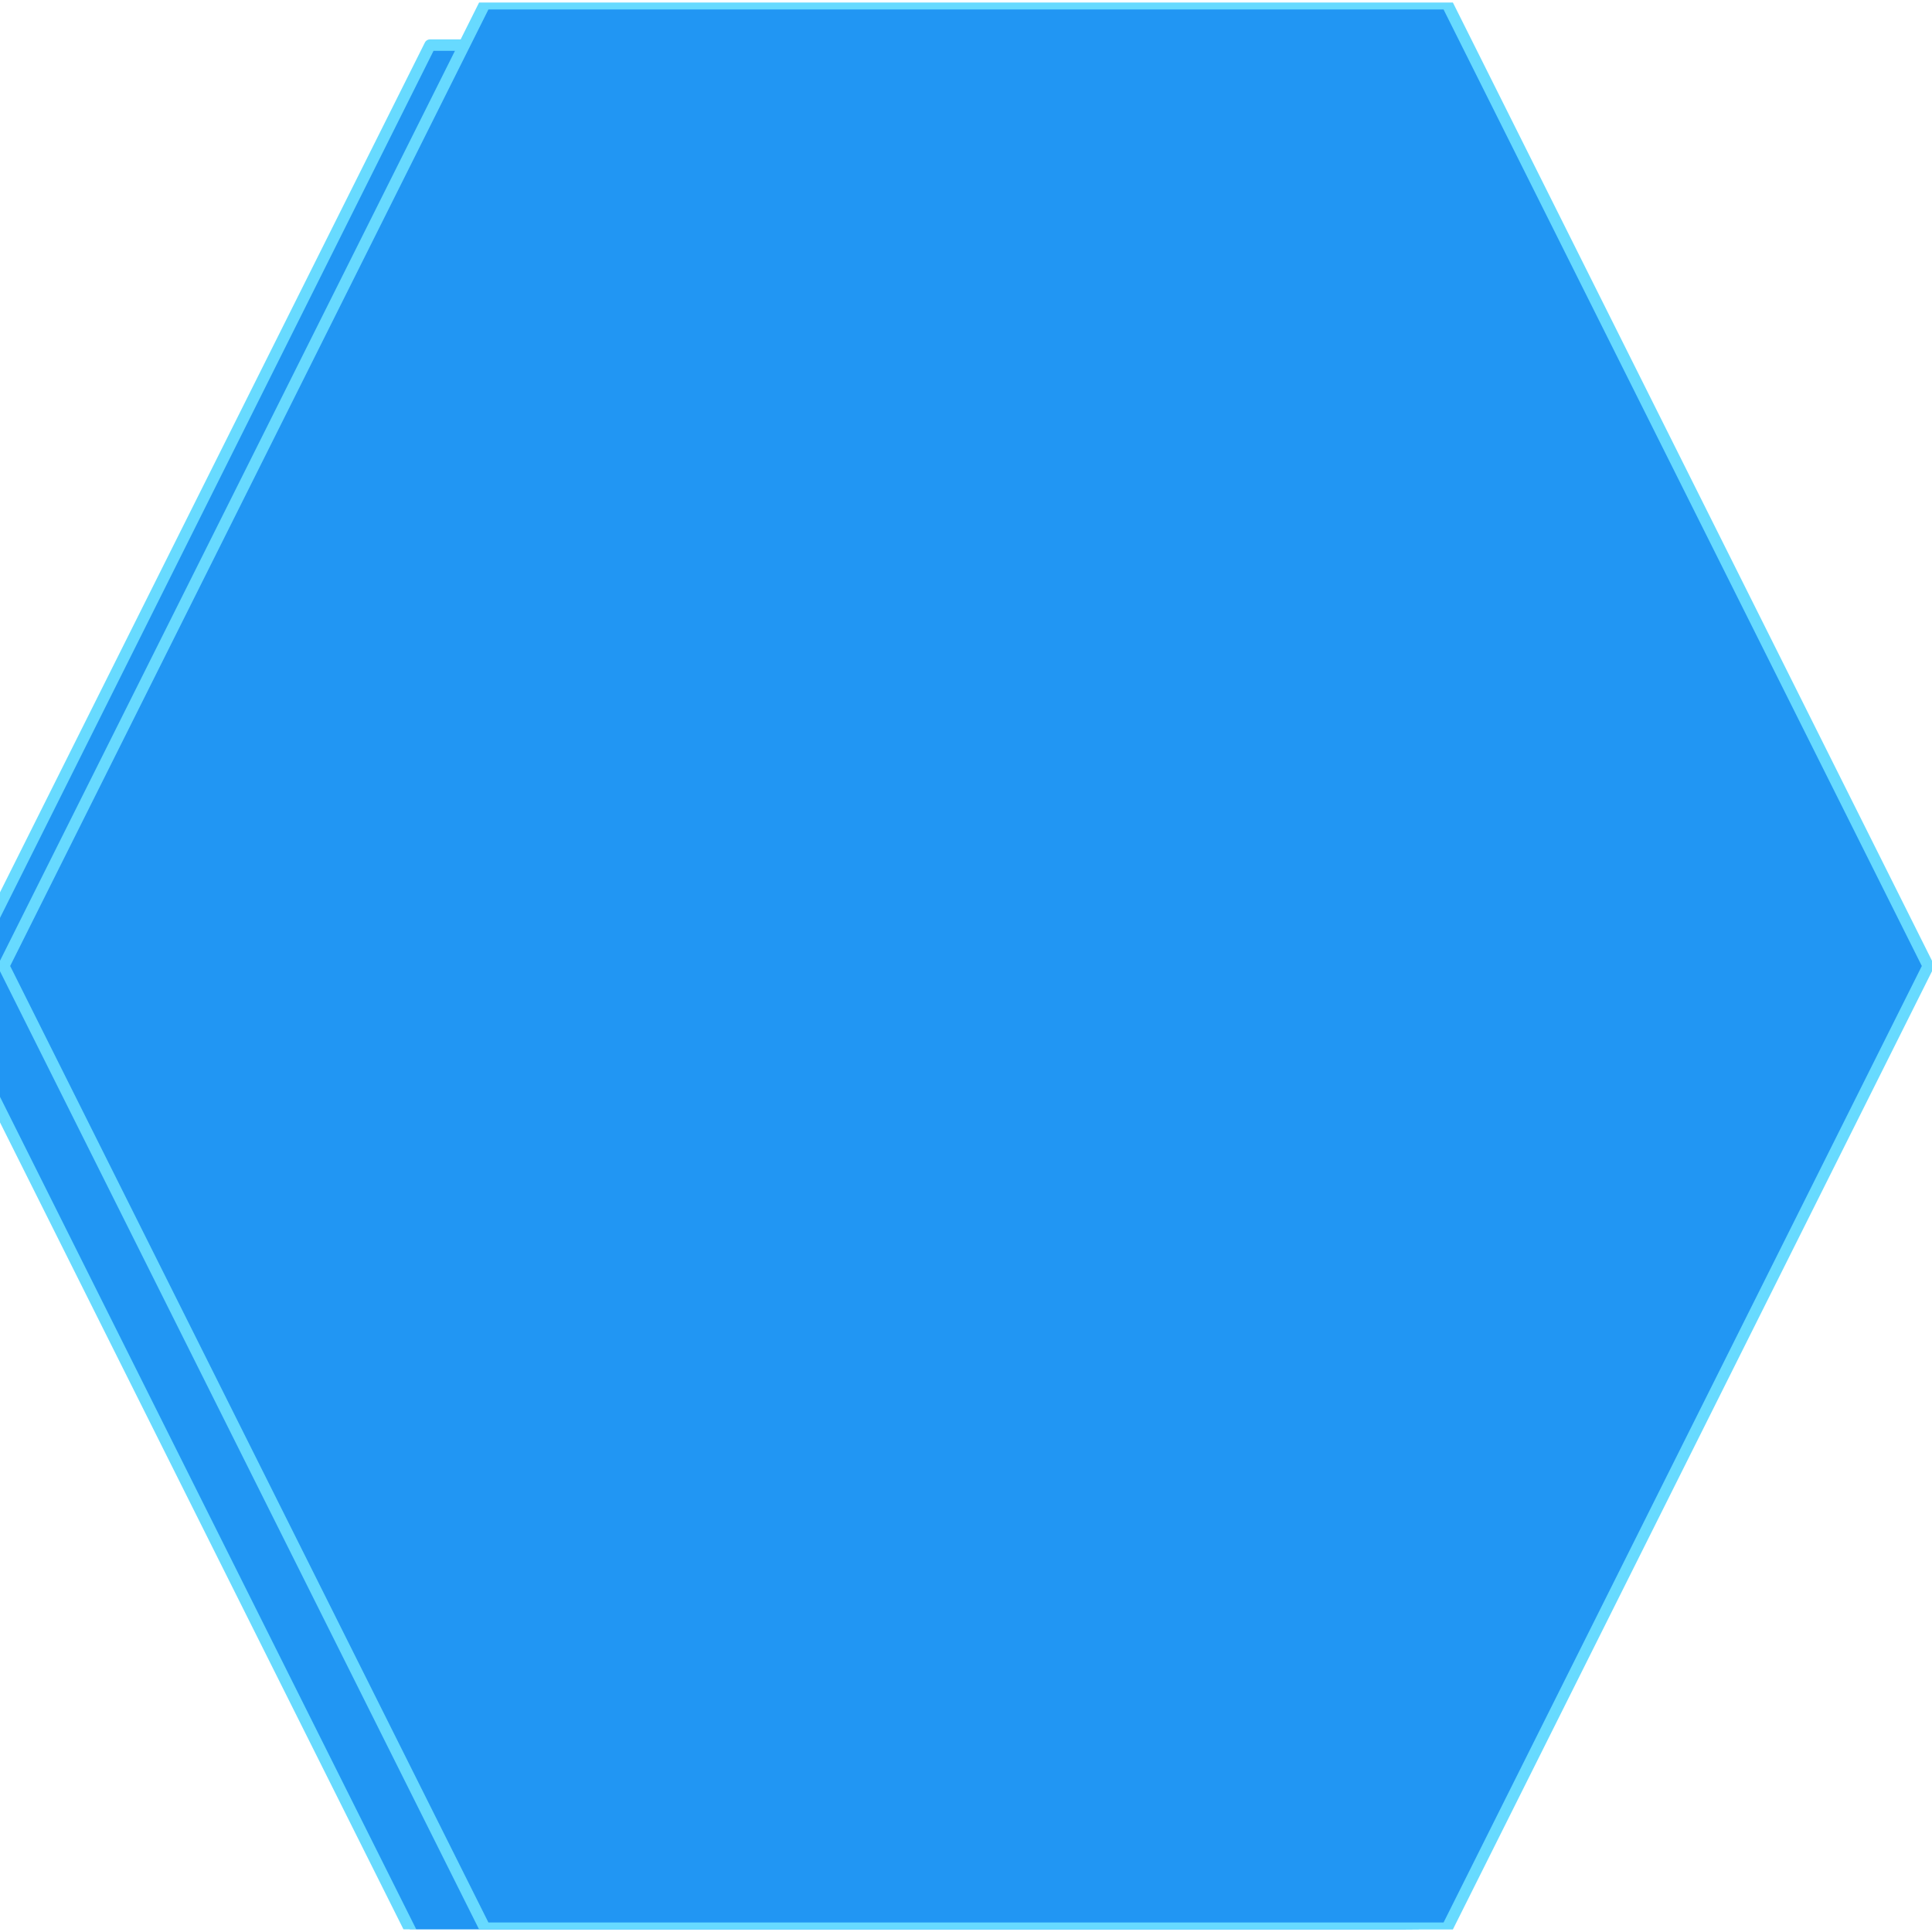 <svg height="200px" width="200px" version="1.1" viewBox="0.0 0.0 168.659 168.218" fill="#2196F3" stroke="none" stroke-linecap="square" stroke-miterlimit="10" xmlns:xlink="http://www.w3.org/1999/xlink" xmlns="http://www.w3.org/2000/svg"><clipPath id="p.0"><path d="m0 0l168.659 0l0 168.218l-168.659 0l0 -168.218z" clip-rule="nonzero"/></clipPath><g clip-path="url(#p.0)"><path fill="#000000" fill-opacity="0.0" d="m0 0l168.659 0l0 168.218l-168.659 0z" fill-rule="evenodd"/><g filter="url(#shadowFilter-p.1)"><use xlink:href="#p.1" transform="matrix(1.0 0.0 0.0 1.0 -4.792 3.611)"/></g><defs><filter id="shadowFilter-p.1" filterUnits="userSpaceOnUse"><feGaussianBlur in="SourceAlpha" stdDeviation="5.0" result="blur"/><feComponentTransfer in="blur" color-interpolation-filters="sRGB"><feFuncR type="linear" slope="0" intercept="0.0"/><feFuncG type="linear" slope="0" intercept="0.0"/><feFuncB type="linear" slope="0" intercept="0.0"/><feFuncA type="linear" slope="0.58" intercept="0"/></feComponentTransfer></filter></defs><g id="p.1"><path fill="#67daff" d="m0.329 84.108l42.0 -84l84.0 0l42 84l-42 84l-84.0 0z" fill-rule="evenodd"/><path stroke="#67daff" stroke-width="1.0" stroke-linejoin="round" stroke-linecap="butt" d="m0.329 84.108l42.0 -84l84.0 0l42 84l-42 84l-84.0 0z" fill-rule="evenodd"/></g></g></svg>